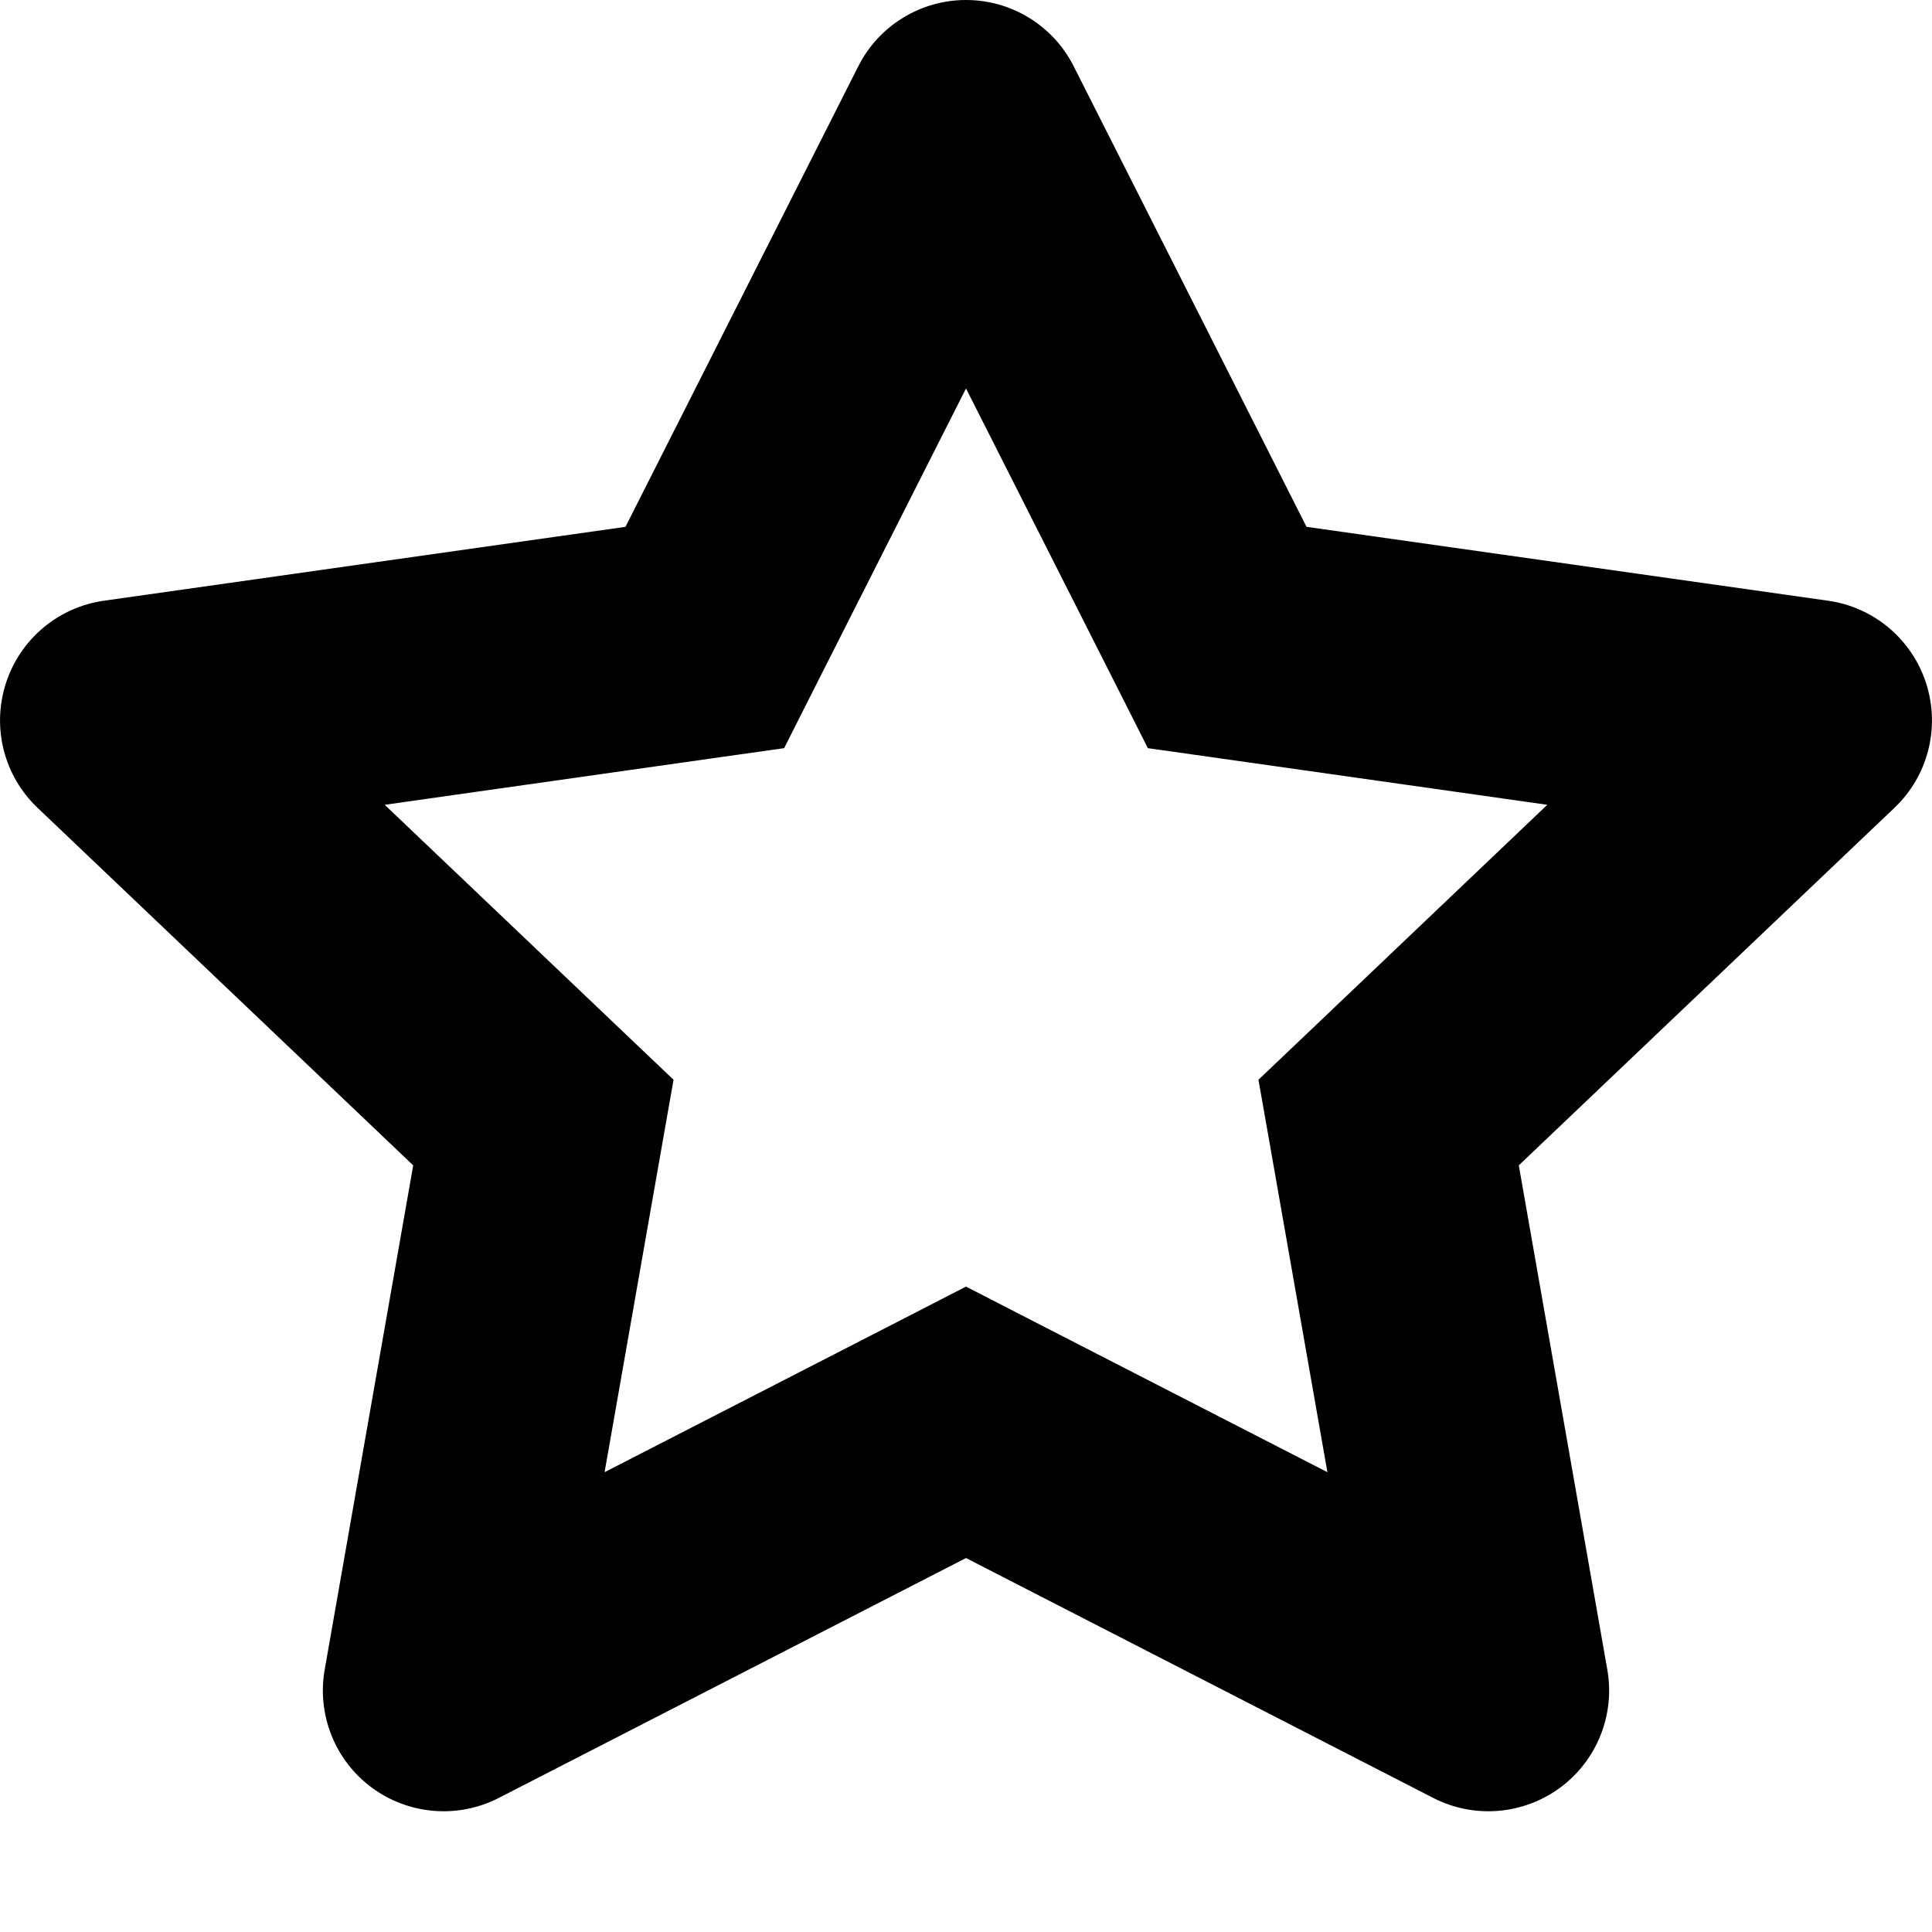 <svg viewBox="0 0 16 16" xmlns="http://www.w3.org/2000/svg">
<path id="Shape" fill-rule="evenodd" clip-rule="evenodd" d="M8.892 0.549C8.722 0.212 8.377 0 8 0C7.623 0 7.278 0.212 7.108 0.549L5.18 4.363L0.86 4.975C0.48 5.029 0.165 5.295 0.048 5.661C-0.069 6.026 0.033 6.426 0.311 6.69L3.422 9.651L2.689 13.827C2.623 14.201 2.775 14.58 3.08 14.805C3.386 15.03 3.793 15.063 4.13 14.89L8 12.903L11.87 14.89C12.207 15.063 12.614 15.03 12.92 14.805C13.225 14.58 13.377 14.201 13.311 13.827L12.578 9.651L15.689 6.69C15.967 6.426 16.069 6.026 15.952 5.661C15.835 5.295 15.52 5.029 15.14 4.975L10.82 4.363L8.892 0.549ZM6.729 5.73L8 3.217L9.271 5.73L9.506 6.196L10.023 6.269L12.814 6.665L10.811 8.572L10.422 8.942L10.515 9.47L10.993 12.192L8.457 10.89L8 10.655L7.543 10.89L5.007 12.192L5.485 9.47L5.578 8.942L5.189 8.572L3.186 6.665L5.977 6.269L6.494 6.196L6.729 5.73Z" />
</svg>
